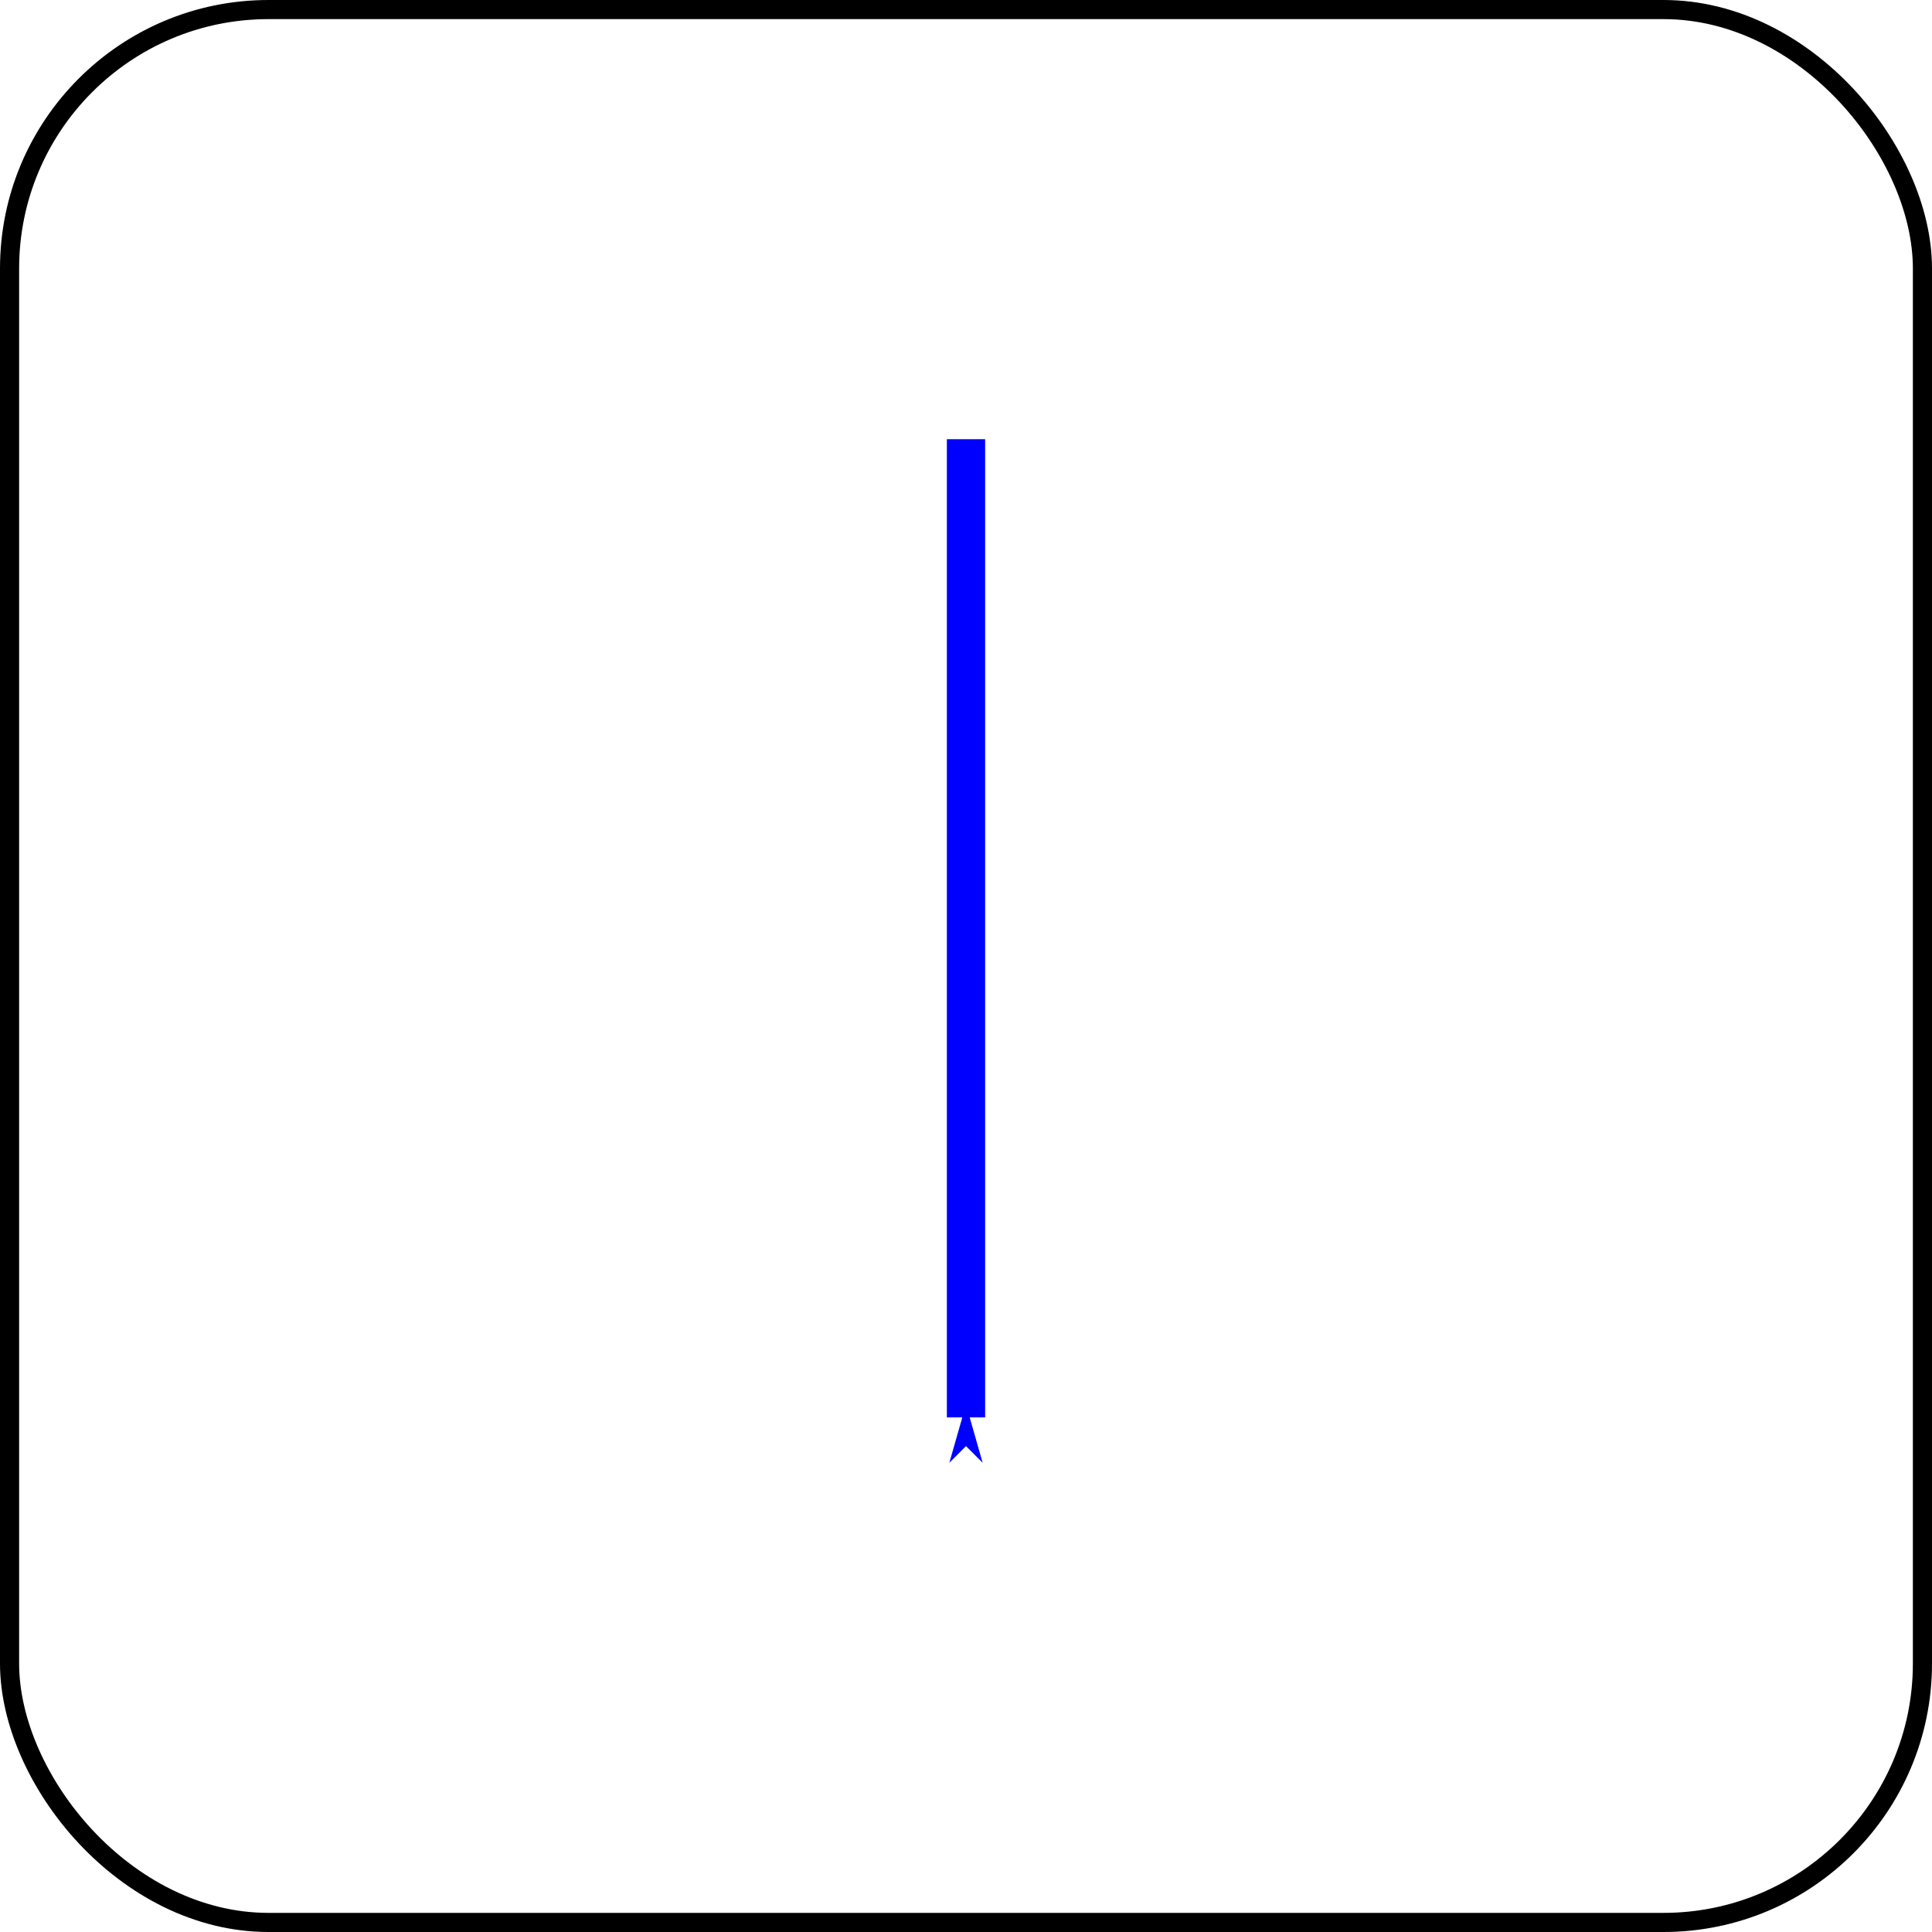 <?xml version="1.0" encoding="UTF-8" standalone="no"?>
<!-- Created with Inkscape (http://www.inkscape.org/) -->

<svg
   width="50.5mm"
   height="50.5mm"
   viewBox="0 0 50.5 50.5"
   version="1.1"
   id="svg1058"
   inkscape:version="1.3.2 (1:1.3.2+202311252150+091e20ef0f)"
   sodipodi:docname="2024-05-21-accelerometer.svg"
   xmlns:inkscape="http://www.inkscape.org/namespaces/inkscape"
   xmlns:sodipodi="http://sodipodi.sourceforge.net/DTD/sodipodi-0.dtd"
   xmlns="http://www.w3.org/2000/svg"
   xmlns:svg="http://www.w3.org/2000/svg"
   xmlns:rdf="http://www.w3.org/1999/02/22-rdf-syntax-ns#"
   xmlns:cc="http://creativecommons.org/ns#"
   xmlns:dc="http://purl.org/dc/elements/1.1/">
  <defs
     id="defs1052">
    <marker
       inkscape:stockid="Arrow1Mstart"
       orient="auto"
       refY="0"
       refX="0"
       id="Arrow1Mstart"
       style="overflow:visible"
       inkscape:isstock="true">
      <path
         id="path1615"
         d="M 0,0 5,-5 -12.5,0 5,5 Z"
         style="fill:#0000ff;fill-opacity:1;fill-rule:evenodd;stroke:#0000ff;stroke-width:1pt;stroke-opacity:1"
         transform="matrix(0.4,0,0,0.4,4,0)"
         inkscape:connector-curvature="0" />
    </marker>
  </defs>
  <sodipodi:namedview
     id="base"
     pagecolor="#ffffff"
     bordercolor="#666666"
     borderopacity="1.0"
     inkscape:pageopacity="0.0"
     inkscape:pageshadow="2"
     inkscape:zoom="1.4"
     inkscape:cx="131.78571"
     inkscape:cy="184.28571"
     inkscape:document-units="mm"
     inkscape:current-layer="layer1"
     showgrid="false"
     inkscape:snap-bbox="true"
     inkscape:snap-global="true"
     inkscape:bbox-paths="true"
     inkscape:bbox-nodes="true"
     inkscape:snap-bbox-edge-midpoints="true"
     inkscape:snap-bbox-midpoints="true"
     inkscape:window-width="938"
     inkscape:window-height="1016"
     inkscape:window-x="982"
     inkscape:window-y="27"
     inkscape:window-maximized="0"
     fit-margin-left="1"
     fit-margin-top="1"
     fit-margin-right="1"
     fit-margin-bottom="1"
     inkscape:showpageshadow="false"
     inkscape:pagecheckerboard="0"
     inkscape:deskcolor="#d1d1d1"
     showborder="false"
     shape-rendering="crispEdges"
     borderlayer="false" />
  <g
     inkscape:label="Layer 1"
     inkscape:groupmode="layer"
     id="layer1"
     transform="translate(-38.075,-94.167)">
    <rect
       style="opacity:1;fill:none;fill-opacity:0.397;stroke:#000000;stroke-width:0.5;stroke-miterlimit:4;stroke-dasharray:none;stroke-dashoffset:0;stroke-opacity:1"
       id="rect1603"
       width="50"
       height="50"
       x="38.325"
       y="94.417"
       ry="6.768" />
    <path
       style="fill:none;stroke:#0000ff;stroke-width:1;stroke-linecap:butt;stroke-linejoin:miter;stroke-miterlimit:4;stroke-dasharray:none;stroke-opacity:1;marker-start:url(#Arrow1Mstart)"
       d="M 63.325,131.216 V 105.647"
       id="path1607"
       inkscape:connector-curvature="0" />
  </g>
</svg>
